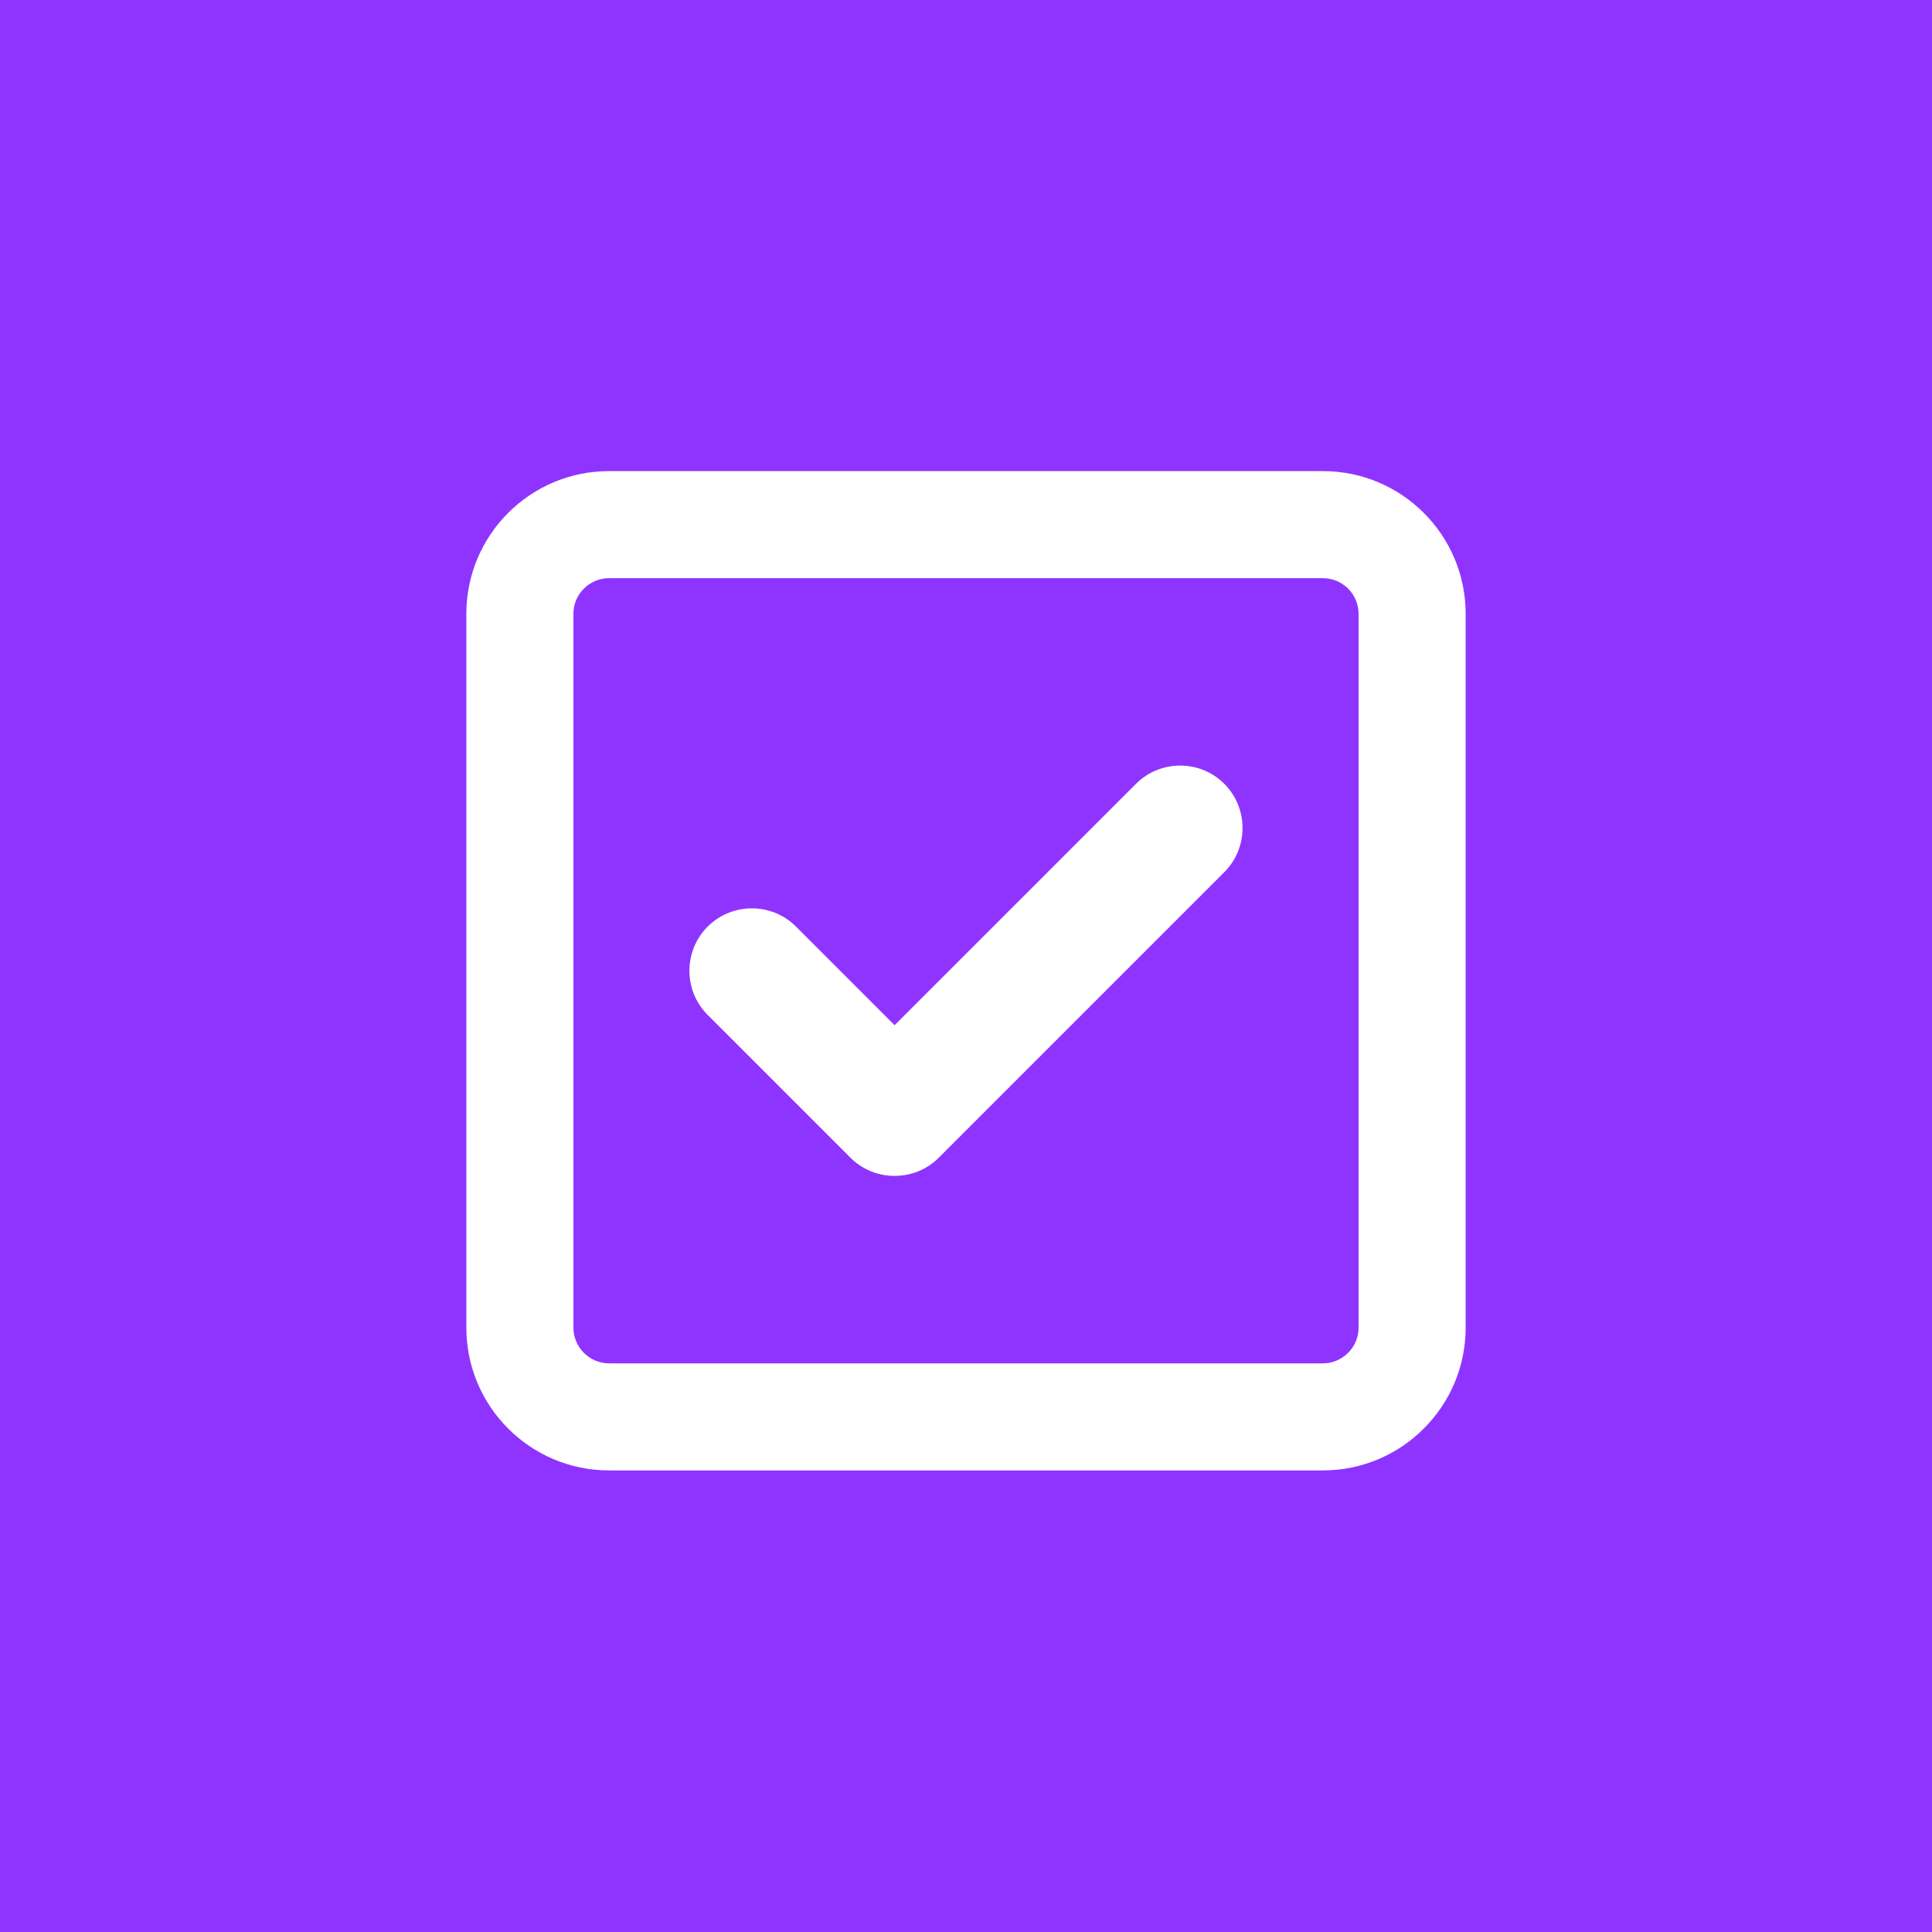 <svg width="58" height="58" viewBox="0 0 58 58" fill="none" xmlns="http://www.w3.org/2000/svg">
<rect width="58" height="58" fill="#8F34FF"/>
<path d="M28.183 34.755C27.453 35.484 26.261 35.484 25.531 34.755L21.245 30.469C20.514 29.739 20.514 28.547 21.245 27.817C21.975 27.087 23.167 27.087 23.897 27.817L26.857 30.777L34.103 23.531C34.833 22.801 36.025 22.801 36.755 23.531C37.484 24.261 37.484 25.453 36.755 26.183L28.183 34.755ZM14 18.429C14 16.061 15.918 14.143 18.286 14.143H39.714C42.078 14.143 44 16.061 44 18.429V39.857C44 42.221 42.078 44.143 39.714 44.143H18.286C15.918 44.143 14 42.221 14 39.857V18.429ZM17.214 18.429V39.857C17.214 40.446 17.694 40.929 18.286 40.929H39.714C40.304 40.929 40.786 40.446 40.786 39.857V18.429C40.786 17.837 40.304 17.357 39.714 17.357H18.286C17.694 17.357 17.214 17.837 17.214 18.429Z" fill="white"/>
</svg>
